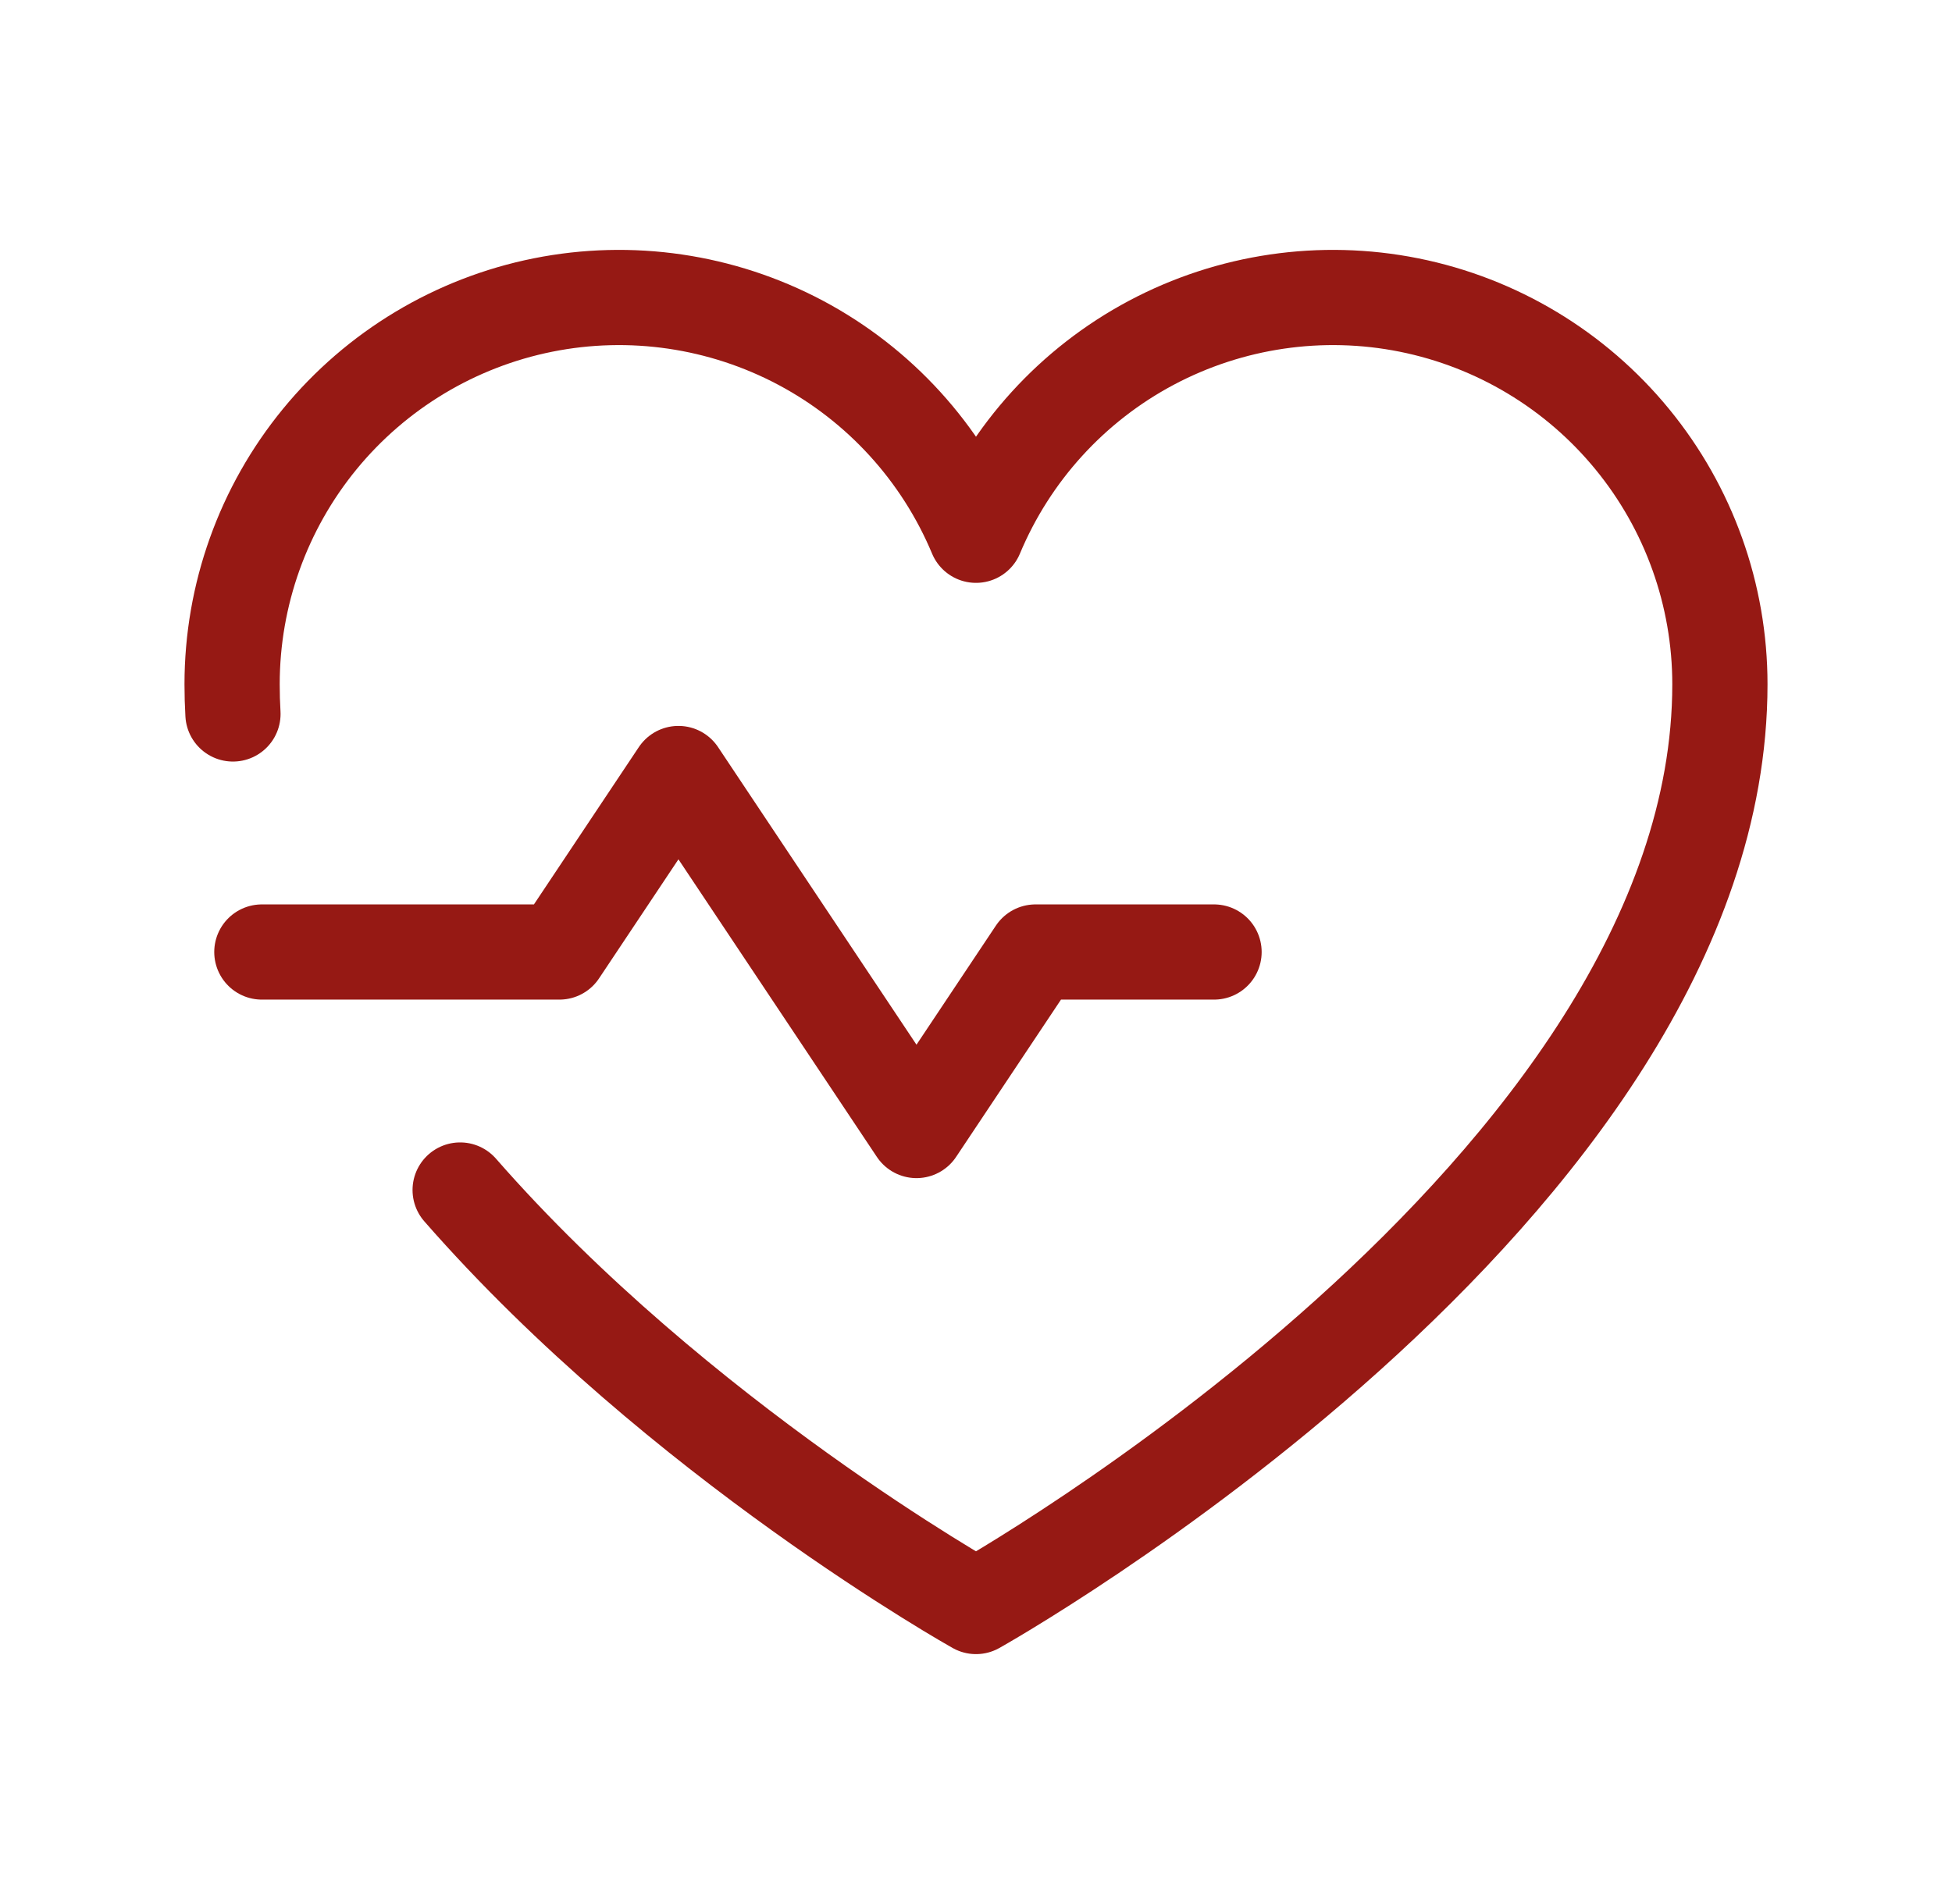 <svg width="41" height="40" viewBox="0 0 41 40" fill="none" xmlns="http://www.w3.org/2000/svg">
<path d="M5.5 20H11.75L14.25 16.25L19.25 23.75L21.75 20H25.5" stroke="#961914" stroke-width="2" stroke-linecap="round" stroke-linejoin="round"/>
<path d="M4.893 14.999C4.881 14.792 4.875 14.584 4.875 14.375C4.875 12.497 5.526 10.677 6.716 9.225C7.907 7.773 9.564 6.777 11.405 6.408C13.246 6.039 15.159 6.32 16.817 7.201C18.475 8.083 19.776 9.512 20.5 11.245L20.5 11.245C21.224 9.512 22.525 8.083 24.183 7.201C25.841 6.32 27.754 6.039 29.595 6.408C31.436 6.777 33.093 7.773 34.283 9.225C35.474 10.677 36.125 12.497 36.125 14.375C36.125 25 20.5 33.75 20.5 33.75C20.5 33.75 14.259 30.255 9.665 25" stroke="#961914" stroke-width="2" stroke-linecap="round" stroke-linejoin="round"/>
</svg>
